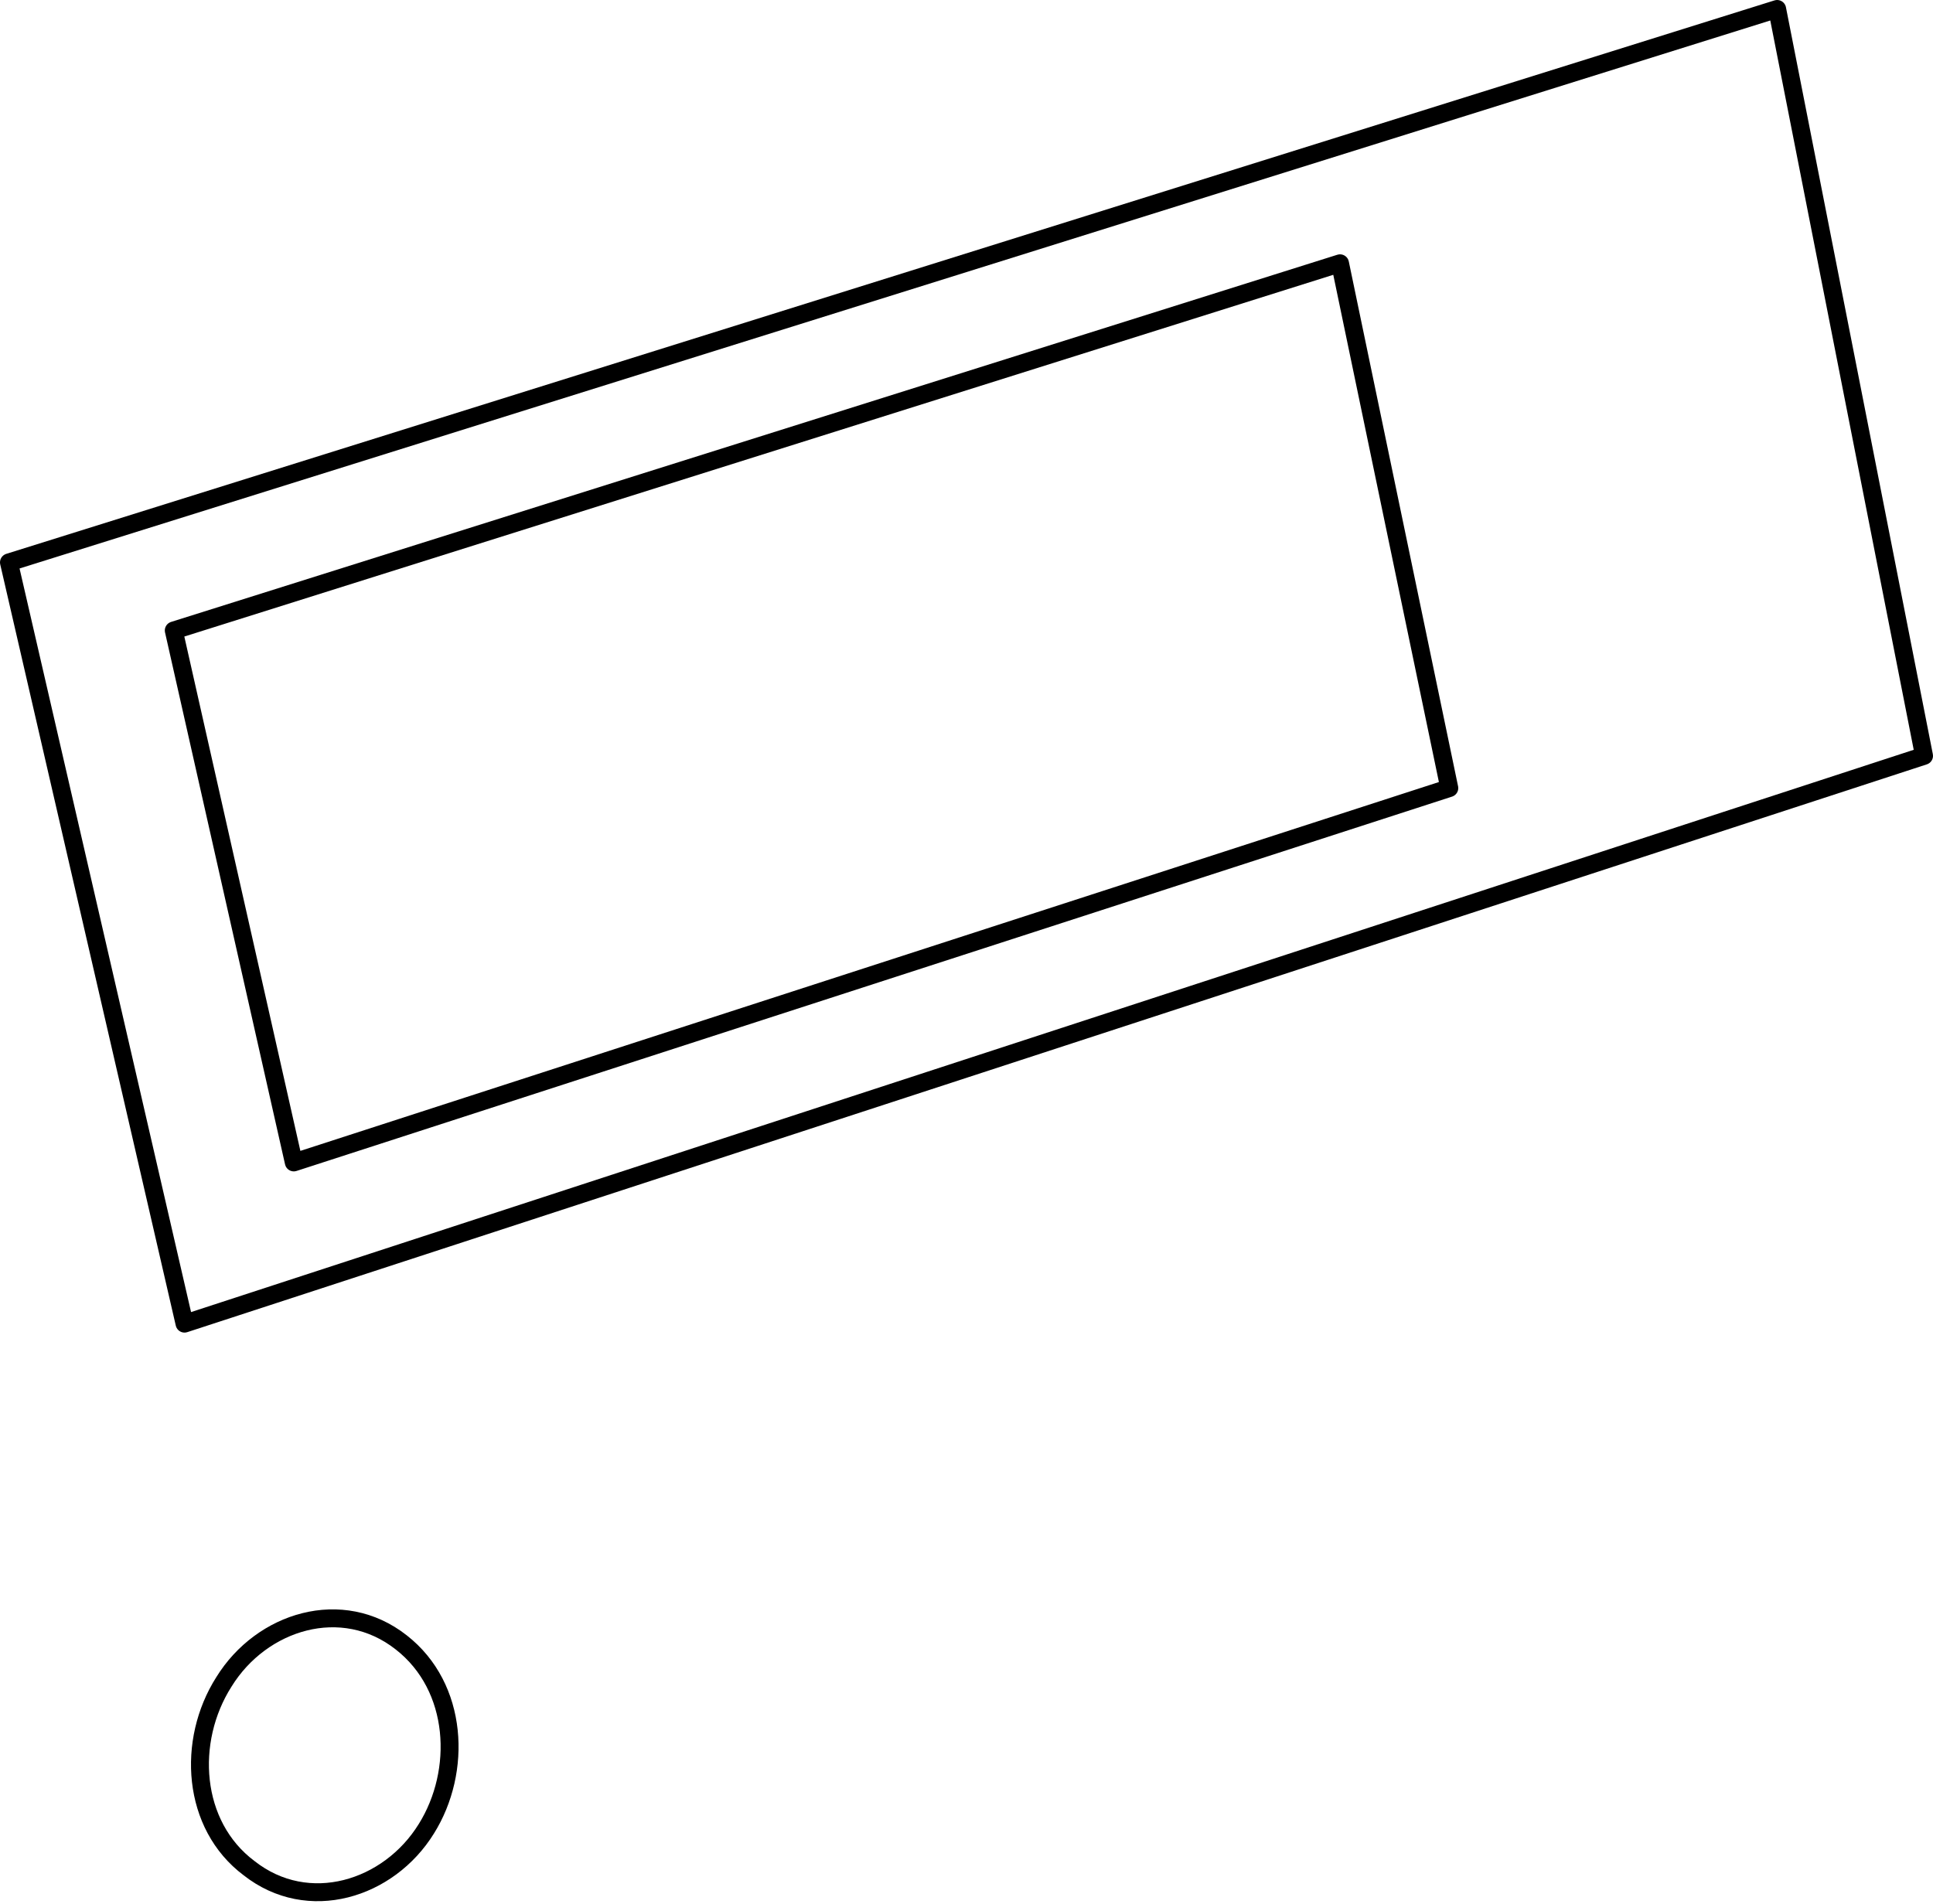 <?xml version="1.0" encoding="utf-8"?>
<!-- Generator: Adobe Illustrator 18.0.0, SVG Export Plug-In . SVG Version: 6.00 Build 0)  -->
<!DOCTYPE svg PUBLIC "-//W3C//DTD SVG 1.1//EN" "http://www.w3.org/Graphics/SVG/1.1/DTD/svg11.dtd">
<svg version="1.1" id="Layer_1" xmlns="http://www.w3.org/2000/svg" xmlns:xlink="http://www.w3.org/1999/xlink" x="0px" y="0px"
	 viewBox="0 0 107.9 106.3" style="enable-background:new 0 0 107.9 106.3;" xml:space="preserve">
<style type="text/css">
	.st0{fill:none;stroke:#000000;stroke-width:1;stroke-linecap:round;stroke-linejoin:round;}
</style>
<path class="st0" d="M12.5,93.9c2.1-3.4,6.6-4.8,9.9-2.2c3.2,2.5,3.4,7.2,1.4,10.4c-2.1,3.4-6.6,4.8-9.9,2.2
	C10.7,101.9,10.4,97.2,12.5,93.9z"/>
<polygon class="st0" points="9.7,35.2 74.8,14.7 80.9,44 16.4,64.9 "/>
<polygon class="st0" points="0.5,31.4 99.2,0.5 107.4,42.2 10.3,73.9 "/>
</svg>
